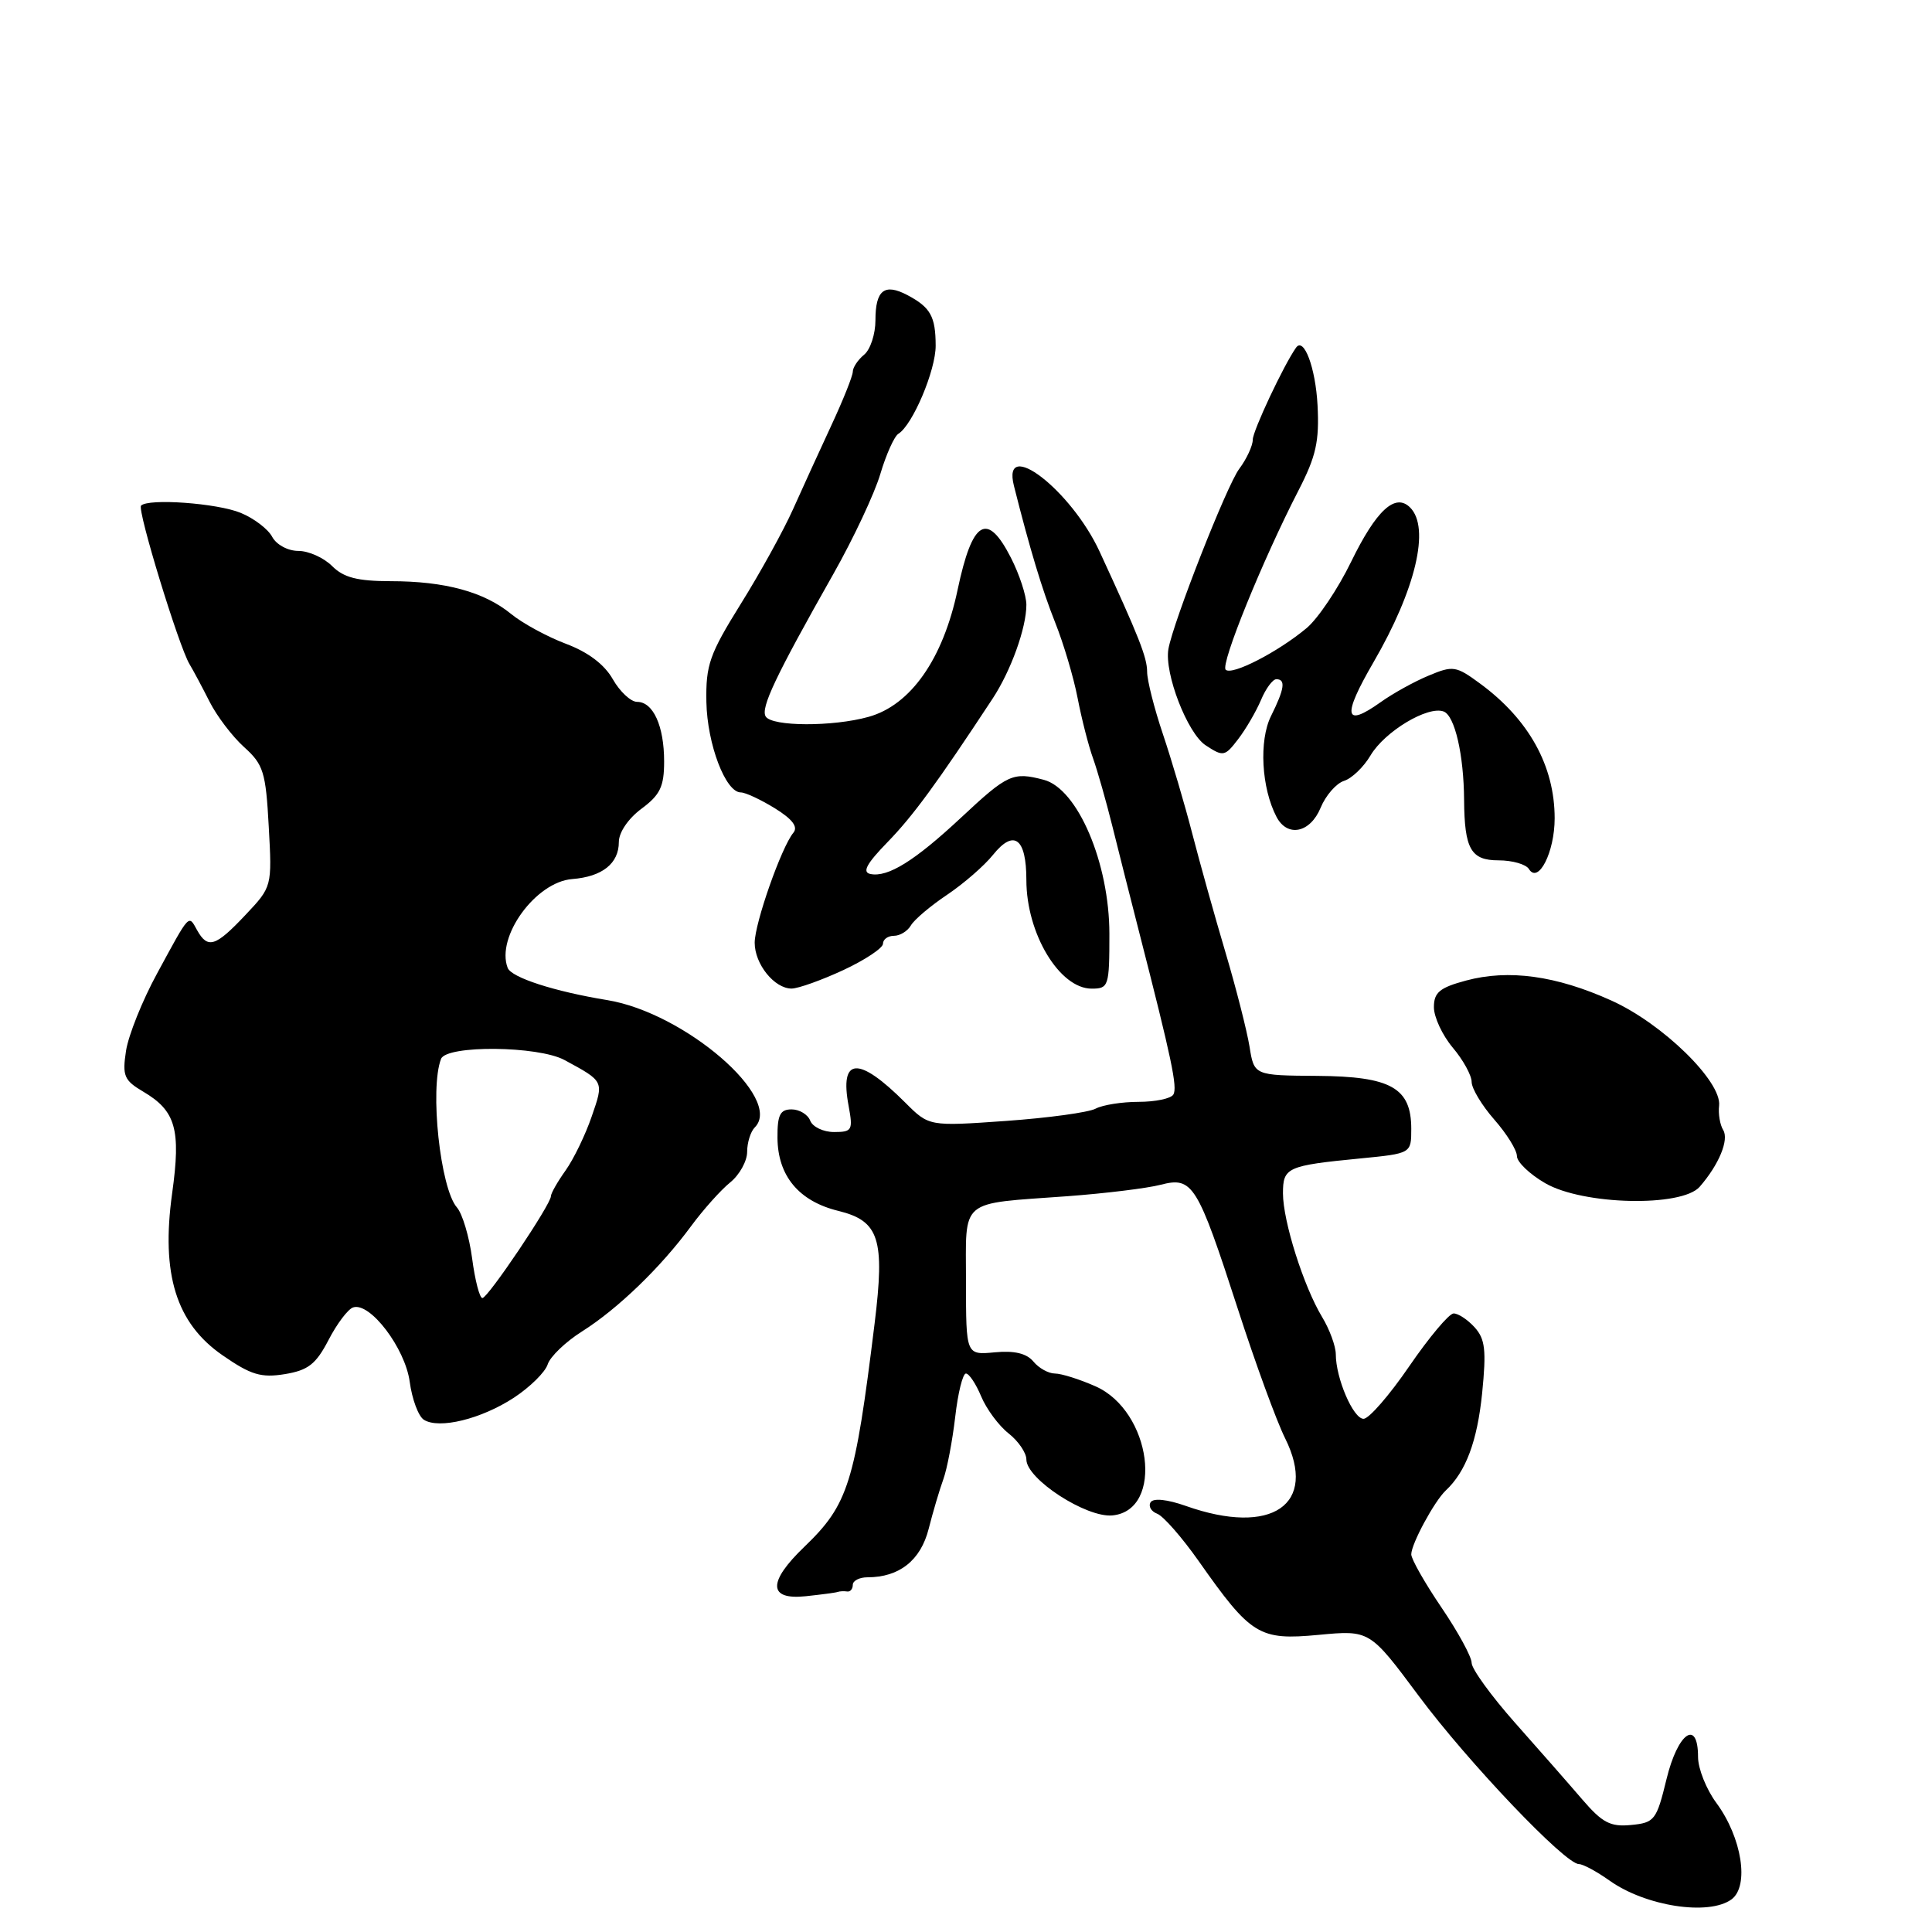 <?xml version="1.0" encoding="UTF-8" standalone="no"?>
<!DOCTYPE svg PUBLIC "-//W3C//DTD SVG 1.1//EN" "http://www.w3.org/Graphics/SVG/1.1/DTD/svg11.dtd" >
<svg xmlns="http://www.w3.org/2000/svg" xmlns:xlink="http://www.w3.org/1999/xlink" version="1.1" viewBox="0 0 256 256">
 <g >
 <path fill="currentColor"
d=" M 229.43 251.68 C 231.82 249.92 230.82 243.50 227.43 238.90 C 226.09 237.09 225.00 234.35 225.00 232.81 C 225.00 227.70 222.31 229.59 220.82 235.75 C 219.50 241.18 219.24 241.52 216.13 241.82 C 213.39 242.09 212.32 241.53 209.67 238.45 C 207.93 236.42 203.91 231.84 200.75 228.28 C 197.59 224.71 195.00 221.14 195.00 220.34 C 195.00 219.54 193.20 216.24 191.00 213.00 C 188.80 209.76 187.00 206.59 187.00 205.96 C 187.00 204.58 190.06 198.92 191.57 197.50 C 194.24 195.00 195.74 190.98 196.39 184.62 C 196.96 178.90 196.80 177.43 195.39 175.87 C 194.45 174.84 193.20 174.02 192.60 174.04 C 191.99 174.07 189.35 177.22 186.73 181.04 C 184.11 184.87 181.39 188.00 180.68 188.00 C 179.31 188.00 177.00 182.63 177.00 179.43 C 176.99 178.37 176.18 176.15 175.18 174.50 C 172.74 170.46 170.00 161.81 170.00 158.13 C 170.00 154.69 170.52 154.45 180.25 153.50 C 187.00 152.84 187.00 152.84 187.00 149.58 C 187.00 144.14 184.31 142.63 174.55 142.56 C 166.18 142.50 166.18 142.50 165.57 138.69 C 165.23 136.60 163.80 130.97 162.38 126.19 C 160.96 121.41 158.99 114.35 157.99 110.49 C 157.00 106.64 155.24 100.69 154.09 97.27 C 152.94 93.86 152.00 90.14 152.00 89.02 C 152.00 87.12 150.92 84.38 145.70 73.08 C 141.92 64.91 132.70 57.83 134.35 64.37 C 136.46 72.75 138.10 78.18 139.82 82.50 C 140.92 85.25 142.26 89.75 142.79 92.50 C 143.32 95.25 144.24 98.85 144.84 100.50 C 145.43 102.15 146.58 106.20 147.40 109.50 C 148.22 112.80 149.81 119.10 150.94 123.50 C 155.26 140.36 156.05 144.11 155.47 145.04 C 155.15 145.57 153.08 146.00 150.88 146.00 C 148.67 146.00 146.11 146.41 145.18 146.90 C 144.26 147.40 138.91 148.13 133.30 148.53 C 123.10 149.25 123.10 149.25 119.96 146.11 C 113.74 139.89 111.22 140.05 112.45 146.56 C 113.04 149.76 112.91 150.00 110.51 150.00 C 109.10 150.00 107.68 149.32 107.36 148.50 C 107.05 147.68 105.93 147.00 104.89 147.00 C 103.37 147.00 103.00 147.73 103.02 150.75 C 103.05 155.81 105.85 159.17 111.09 160.45 C 116.50 161.78 117.27 164.16 115.89 175.37 C 113.28 196.56 112.41 199.35 106.59 204.95 C 101.71 209.63 101.77 212.03 106.75 211.51 C 108.81 211.29 110.72 211.04 111.00 210.94 C 111.28 210.84 111.84 210.82 112.25 210.88 C 112.66 210.95 113.00 210.55 113.00 210.00 C 113.00 209.45 113.88 209.00 114.95 209.00 C 119.16 209.00 121.99 206.76 123.05 202.59 C 123.62 200.34 124.50 197.38 125.00 196.00 C 125.50 194.62 126.20 190.91 126.57 187.75 C 126.93 184.59 127.57 182.00 127.99 182.00 C 128.41 182.00 129.32 183.37 130.01 185.03 C 130.71 186.70 132.33 188.90 133.64 189.93 C 134.94 190.95 136.00 192.51 136.00 193.39 C 136.00 195.98 143.95 201.14 147.41 200.80 C 154.31 200.11 152.57 186.96 145.15 183.69 C 143.05 182.76 140.63 182.00 139.79 182.00 C 138.94 182.00 137.65 181.29 136.93 180.41 C 136.03 179.33 134.41 178.94 131.81 179.19 C 128.00 179.55 128.00 179.55 128.00 169.88 C 128.00 158.65 126.91 159.57 141.50 158.50 C 146.45 158.13 151.97 157.46 153.78 156.99 C 158.04 155.89 158.64 156.85 164.04 173.50 C 166.35 180.65 169.16 188.33 170.28 190.57 C 174.66 199.37 168.53 203.57 157.15 199.55 C 154.66 198.67 152.82 198.48 152.46 199.06 C 152.14 199.59 152.53 200.27 153.34 200.58 C 154.15 200.89 156.61 203.70 158.81 206.82 C 165.77 216.72 166.83 217.37 174.71 216.63 C 181.50 215.99 181.50 215.99 188.00 224.73 C 194.52 233.49 207.38 247.00 209.21 247.00 C 209.75 247.00 211.57 247.98 213.26 249.18 C 218.04 252.59 226.41 253.88 229.43 251.68 Z  M 68.10 185.20 C 70.23 183.80 72.24 181.82 72.57 180.79 C 72.89 179.77 74.94 177.80 77.11 176.43 C 81.86 173.43 87.53 167.96 91.55 162.50 C 93.17 160.30 95.51 157.68 96.75 156.68 C 97.99 155.68 99.00 153.85 99.00 152.63 C 99.00 151.40 99.46 149.94 100.01 149.39 C 103.86 145.54 90.73 134.20 80.47 132.52 C 73.44 131.37 67.76 129.53 67.27 128.25 C 65.69 124.15 70.98 116.86 75.82 116.48 C 79.80 116.17 82.00 114.42 82.00 111.57 C 82.00 110.29 83.26 108.45 85.00 107.16 C 87.47 105.33 88.00 104.23 88.00 100.90 C 88.00 96.19 86.55 93.00 84.42 93.00 C 83.59 93.00 82.14 91.65 81.20 90.00 C 80.09 88.04 77.93 86.41 75.00 85.31 C 72.53 84.38 69.25 82.60 67.72 81.35 C 64.14 78.42 58.95 77.01 51.75 77.01 C 47.34 77.00 45.53 76.53 44.00 75.00 C 42.90 73.90 40.89 73.00 39.54 73.00 C 38.15 73.00 36.63 72.18 36.07 71.14 C 35.53 70.11 33.65 68.68 31.90 67.96 C 28.79 66.67 19.64 66.01 18.69 67.00 C 18.16 67.56 23.69 85.64 25.11 88.00 C 25.61 88.83 26.80 91.06 27.76 92.96 C 28.72 94.87 30.78 97.58 32.34 98.99 C 34.91 101.30 35.22 102.30 35.61 109.52 C 36.05 117.50 36.05 117.50 32.51 121.25 C 28.55 125.45 27.53 125.77 26.12 123.26 C 24.96 121.17 25.20 120.91 20.81 129.00 C 18.86 132.57 17.02 137.18 16.70 139.23 C 16.19 142.56 16.44 143.15 18.98 144.65 C 23.29 147.19 23.99 149.65 22.81 158.12 C 21.32 168.84 23.34 175.34 29.50 179.59 C 33.24 182.18 34.59 182.59 37.74 182.08 C 40.83 181.57 41.86 180.77 43.53 177.56 C 44.64 175.41 46.11 173.46 46.79 173.24 C 49.02 172.49 53.69 178.64 54.29 183.10 C 54.60 185.40 55.44 187.67 56.17 188.13 C 58.19 189.40 63.77 188.03 68.10 185.20 Z  M 225.22 157.25 C 227.77 154.32 229.13 151.03 228.33 149.73 C 227.91 149.05 227.66 147.60 227.79 146.50 C 228.15 143.30 220.29 135.62 213.50 132.57 C 206.19 129.27 199.89 128.41 194.25 129.93 C 190.76 130.87 190.00 131.50 190.00 133.46 C 190.00 134.77 191.12 137.18 192.50 138.82 C 193.88 140.45 195.00 142.50 195.00 143.36 C 195.00 144.22 196.35 146.47 198.00 148.35 C 199.65 150.23 201.00 152.40 201.00 153.19 C 201.00 153.97 202.69 155.59 204.75 156.78 C 209.75 159.68 222.84 159.98 225.22 157.25 Z  M 111.75 128.54 C 114.64 127.19 117.00 125.62 117.00 125.05 C 117.00 124.47 117.65 124.00 118.45 124.00 C 119.25 124.00 120.26 123.38 120.70 122.62 C 121.14 121.86 123.30 120.03 125.50 118.56 C 127.70 117.08 130.44 114.70 131.58 113.27 C 134.36 109.82 136.00 111.06 136.00 116.61 C 136.00 123.70 140.39 131.00 144.65 131.00 C 146.90 131.00 147.00 130.69 147.00 123.75 C 147.00 114.37 142.80 104.51 138.31 103.33 C 134.22 102.25 133.52 102.57 127.39 108.30 C 121.21 114.07 117.66 116.28 115.34 115.81 C 114.21 115.58 114.81 114.46 117.60 111.59 C 120.96 108.14 124.12 103.83 131.52 92.58 C 133.95 88.89 136.00 83.20 136.00 80.14 C 136.00 78.92 135.08 76.11 133.95 73.90 C 130.80 67.73 128.84 68.91 126.89 78.14 C 124.96 87.33 120.67 93.44 115.08 94.99 C 110.35 96.31 102.29 96.28 101.46 94.94 C 100.76 93.81 102.75 89.62 110.45 76.01 C 113.09 71.34 115.88 65.40 116.65 62.80 C 117.42 60.21 118.50 57.81 119.04 57.48 C 120.93 56.31 124.00 49.06 123.98 45.79 C 123.97 41.92 123.29 40.72 120.23 39.10 C 117.19 37.50 116.00 38.44 116.00 42.44 C 116.00 44.26 115.33 46.32 114.50 47.00 C 113.67 47.68 113.00 48.70 113.00 49.25 C 113.00 49.80 111.72 53.01 110.15 56.38 C 108.59 59.74 106.30 64.75 105.07 67.50 C 103.84 70.25 100.74 75.88 98.17 80.00 C 94.01 86.69 93.51 88.10 93.60 93.02 C 93.71 98.61 96.14 105.00 98.16 105.00 C 98.77 105.00 100.80 105.95 102.67 107.10 C 105.01 108.55 105.78 109.57 105.12 110.35 C 103.54 112.26 100.00 122.34 100.00 124.92 C 100.00 127.76 102.62 131.00 104.90 130.99 C 105.78 130.98 108.86 129.88 111.75 128.54 Z  M 206.00 108.43 C 206.00 101.49 202.58 95.32 196.11 90.57 C 192.93 88.23 192.53 88.17 189.31 89.52 C 187.42 90.30 184.55 91.89 182.93 93.05 C 178.11 96.48 177.83 94.92 181.99 87.76 C 187.59 78.12 189.53 69.93 186.85 67.25 C 184.88 65.28 182.37 67.59 179.02 74.46 C 177.29 78.02 174.64 81.96 173.14 83.22 C 169.34 86.40 163.21 89.55 162.41 88.74 C 161.69 88.03 167.31 74.20 172.05 65.00 C 174.39 60.46 174.83 58.49 174.58 53.68 C 174.32 48.74 172.77 44.59 171.73 46.07 C 170.09 48.39 166.00 57.10 166.00 58.25 C 166.00 59.06 165.19 60.80 164.21 62.12 C 162.57 64.28 155.45 82.42 154.82 86.00 C 154.26 89.21 157.34 97.18 159.76 98.76 C 162.09 100.29 162.30 100.25 164.07 97.93 C 165.09 96.60 166.45 94.26 167.09 92.75 C 167.72 91.24 168.64 90.00 169.12 90.00 C 170.39 90.00 170.21 91.27 168.42 94.87 C 166.80 98.12 167.14 104.42 169.15 108.25 C 170.59 110.99 173.61 110.37 174.99 107.03 C 175.66 105.40 177.06 103.80 178.09 103.47 C 179.12 103.15 180.70 101.63 181.60 100.10 C 183.48 96.92 189.21 93.48 191.30 94.28 C 192.77 94.85 193.96 100.01 194.00 106.00 C 194.05 112.51 194.90 114.00 198.56 114.00 C 200.39 114.00 202.20 114.52 202.59 115.15 C 203.84 117.17 206.00 112.92 206.00 108.43 Z  M 62.56 166.75 C 62.18 163.87 61.27 160.83 60.55 160.00 C 58.34 157.49 56.92 144.25 58.44 140.31 C 59.15 138.46 71.31 138.57 74.80 140.46 C 80.08 143.32 80.03 143.23 78.40 147.95 C 77.57 150.37 76.02 153.57 74.95 155.08 C 73.88 156.58 73.00 158.12 73.00 158.50 C 73.00 159.59 64.65 172.00 63.92 172.00 C 63.55 172.00 62.94 169.64 62.56 166.75 Z "/>
</g>
</svg>